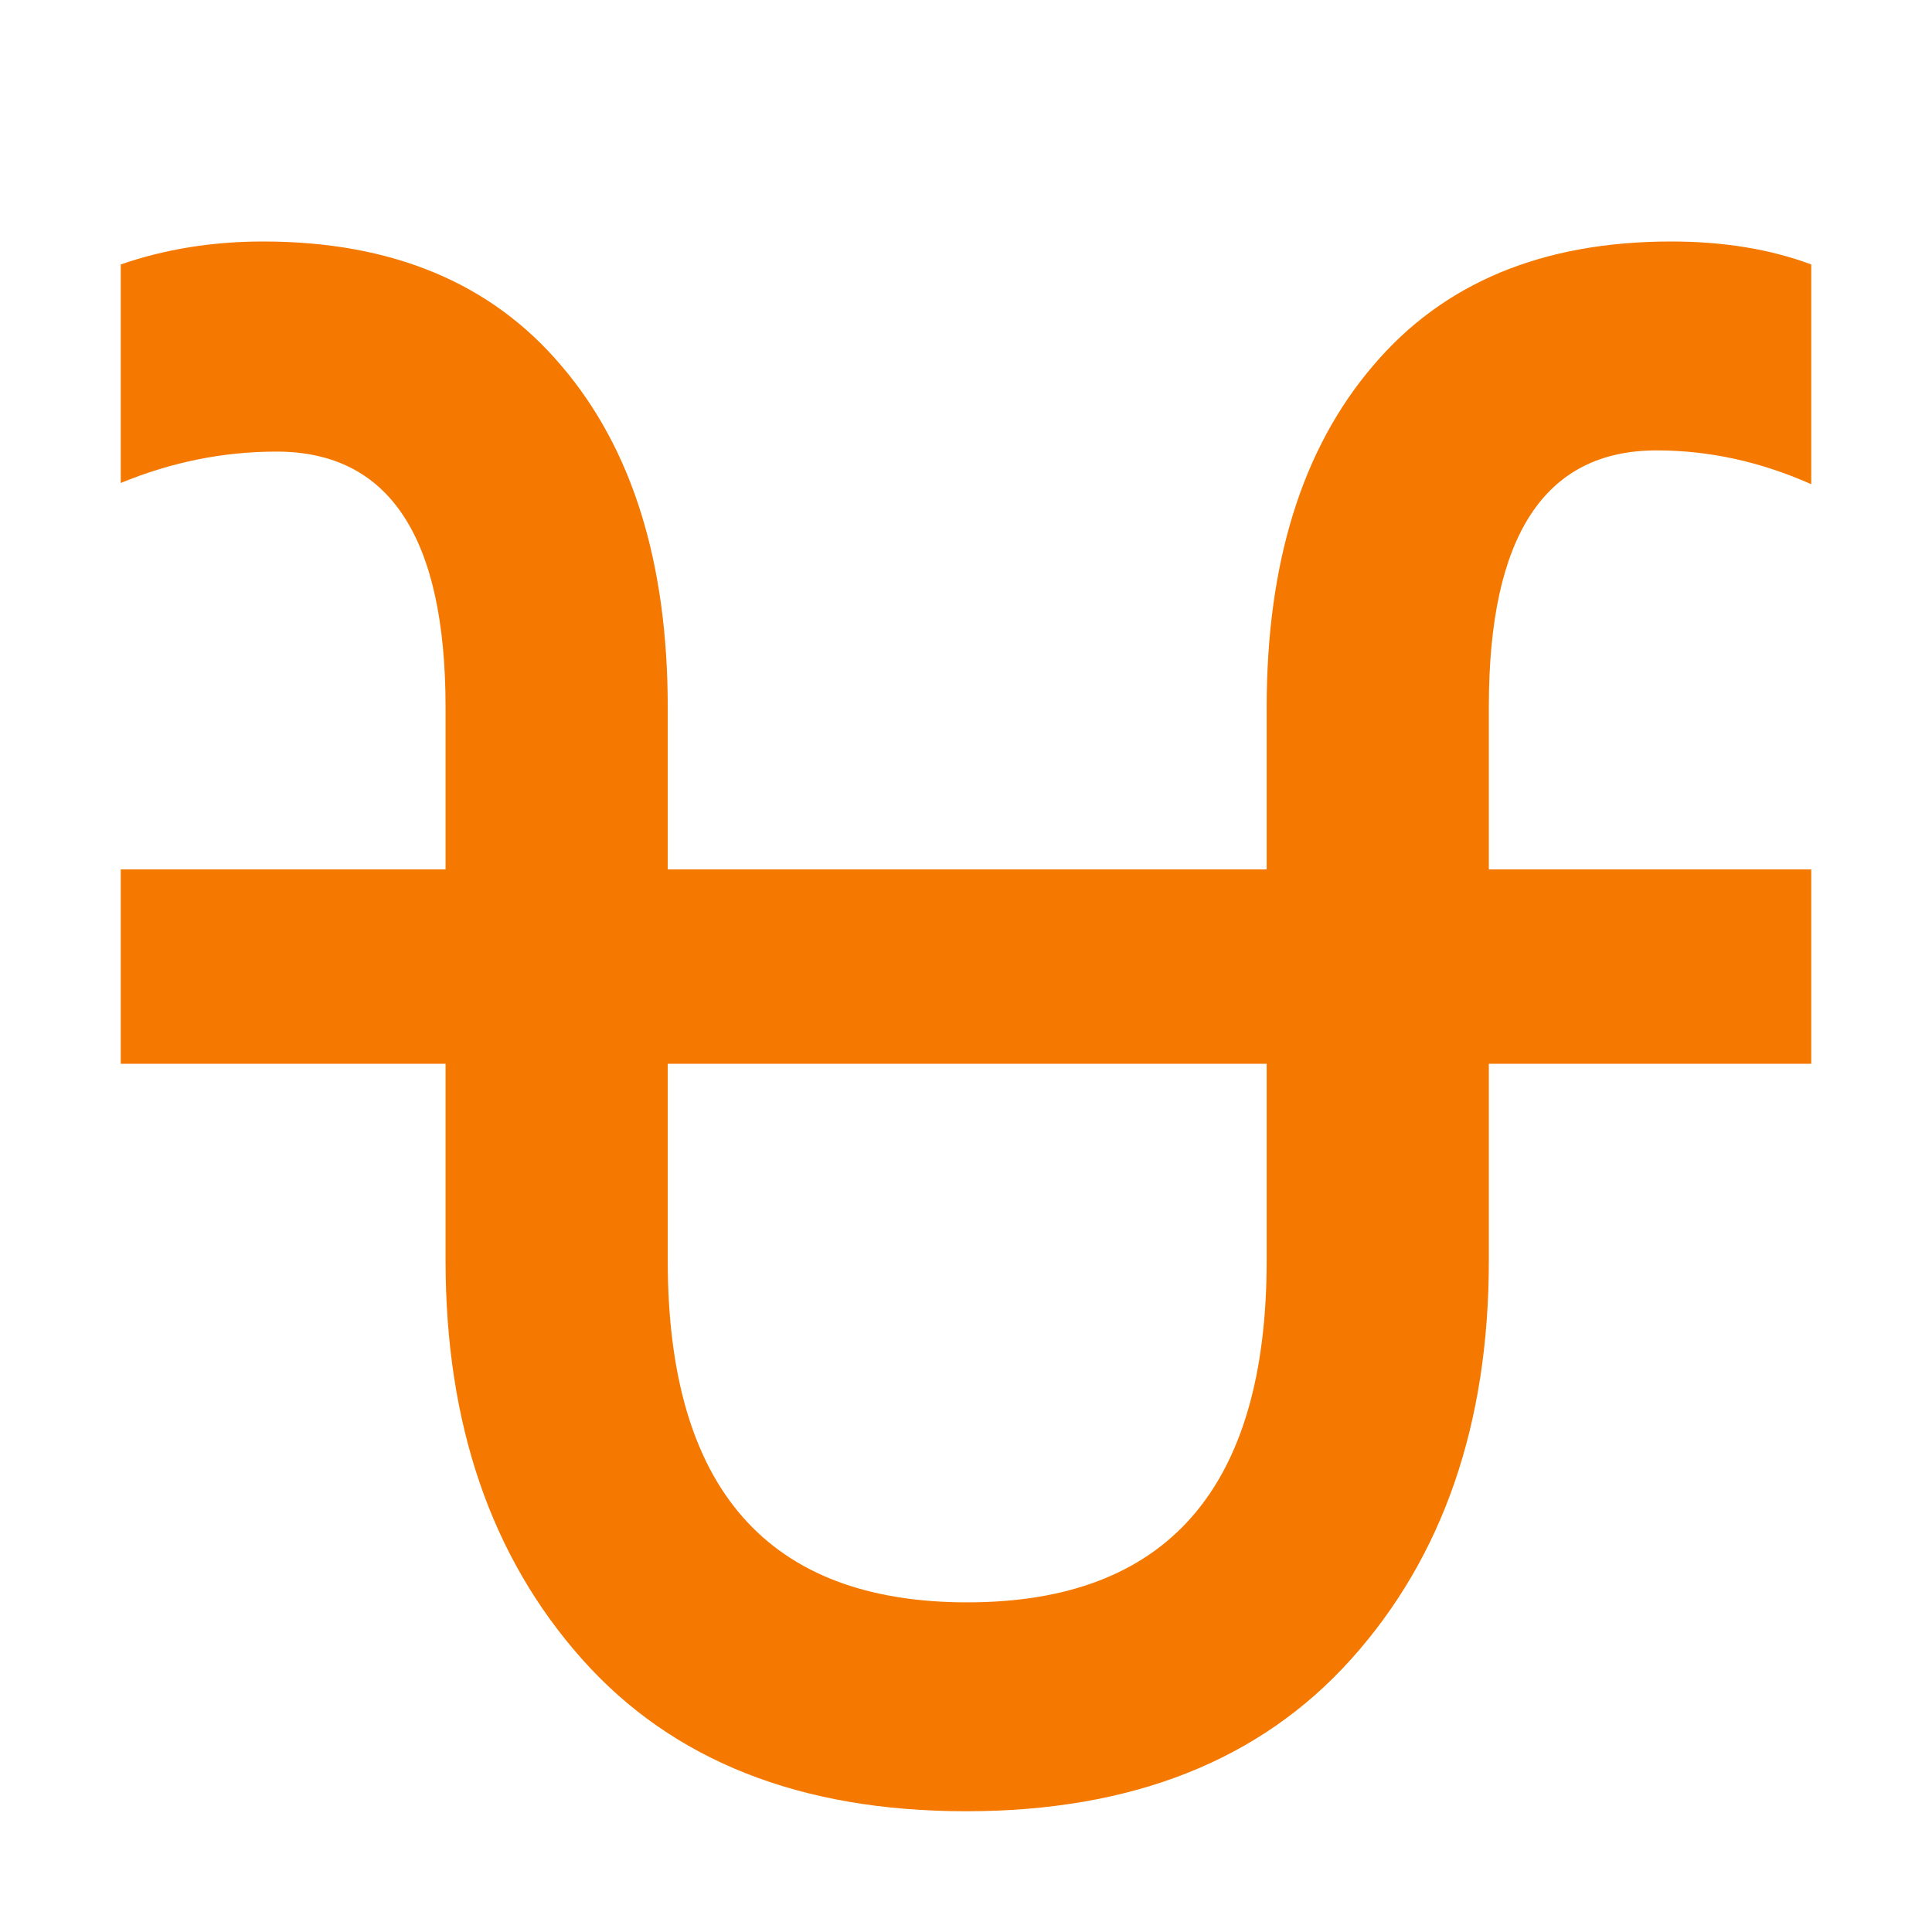 <svg height="16" viewBox="0 0 16 16" width="16" xmlns="http://www.w3.org/2000/svg"><path d="m3.69 5.86q0-2.12-1.4-2.12-.66 0-1.29.26v-1.81q.55-.19 1.18-.19 1.6 0 2.47 1.03.88 1.03.88 2.83v1.34h4.96v-1.34q0-1.8.88-2.83.87-1.03 2.47-1.03.65 0 1.16.19v1.82q-.63-.28-1.28-.28-1.39 0-1.39 2.12v1.35h2.67v1.61h-2.67v1.63q0 2.03-1.14 3.3-1.13 1.26-3.19 1.26-2.06 0-3.18-1.26-1.13-1.27-1.13-3.3v-1.63h-2.69v-1.61h2.69zm1.84 4.58q0 2.83 2.48 2.83 2.48 0 2.48-2.83v-1.63h-4.96z" fill="#f57900"/></svg>